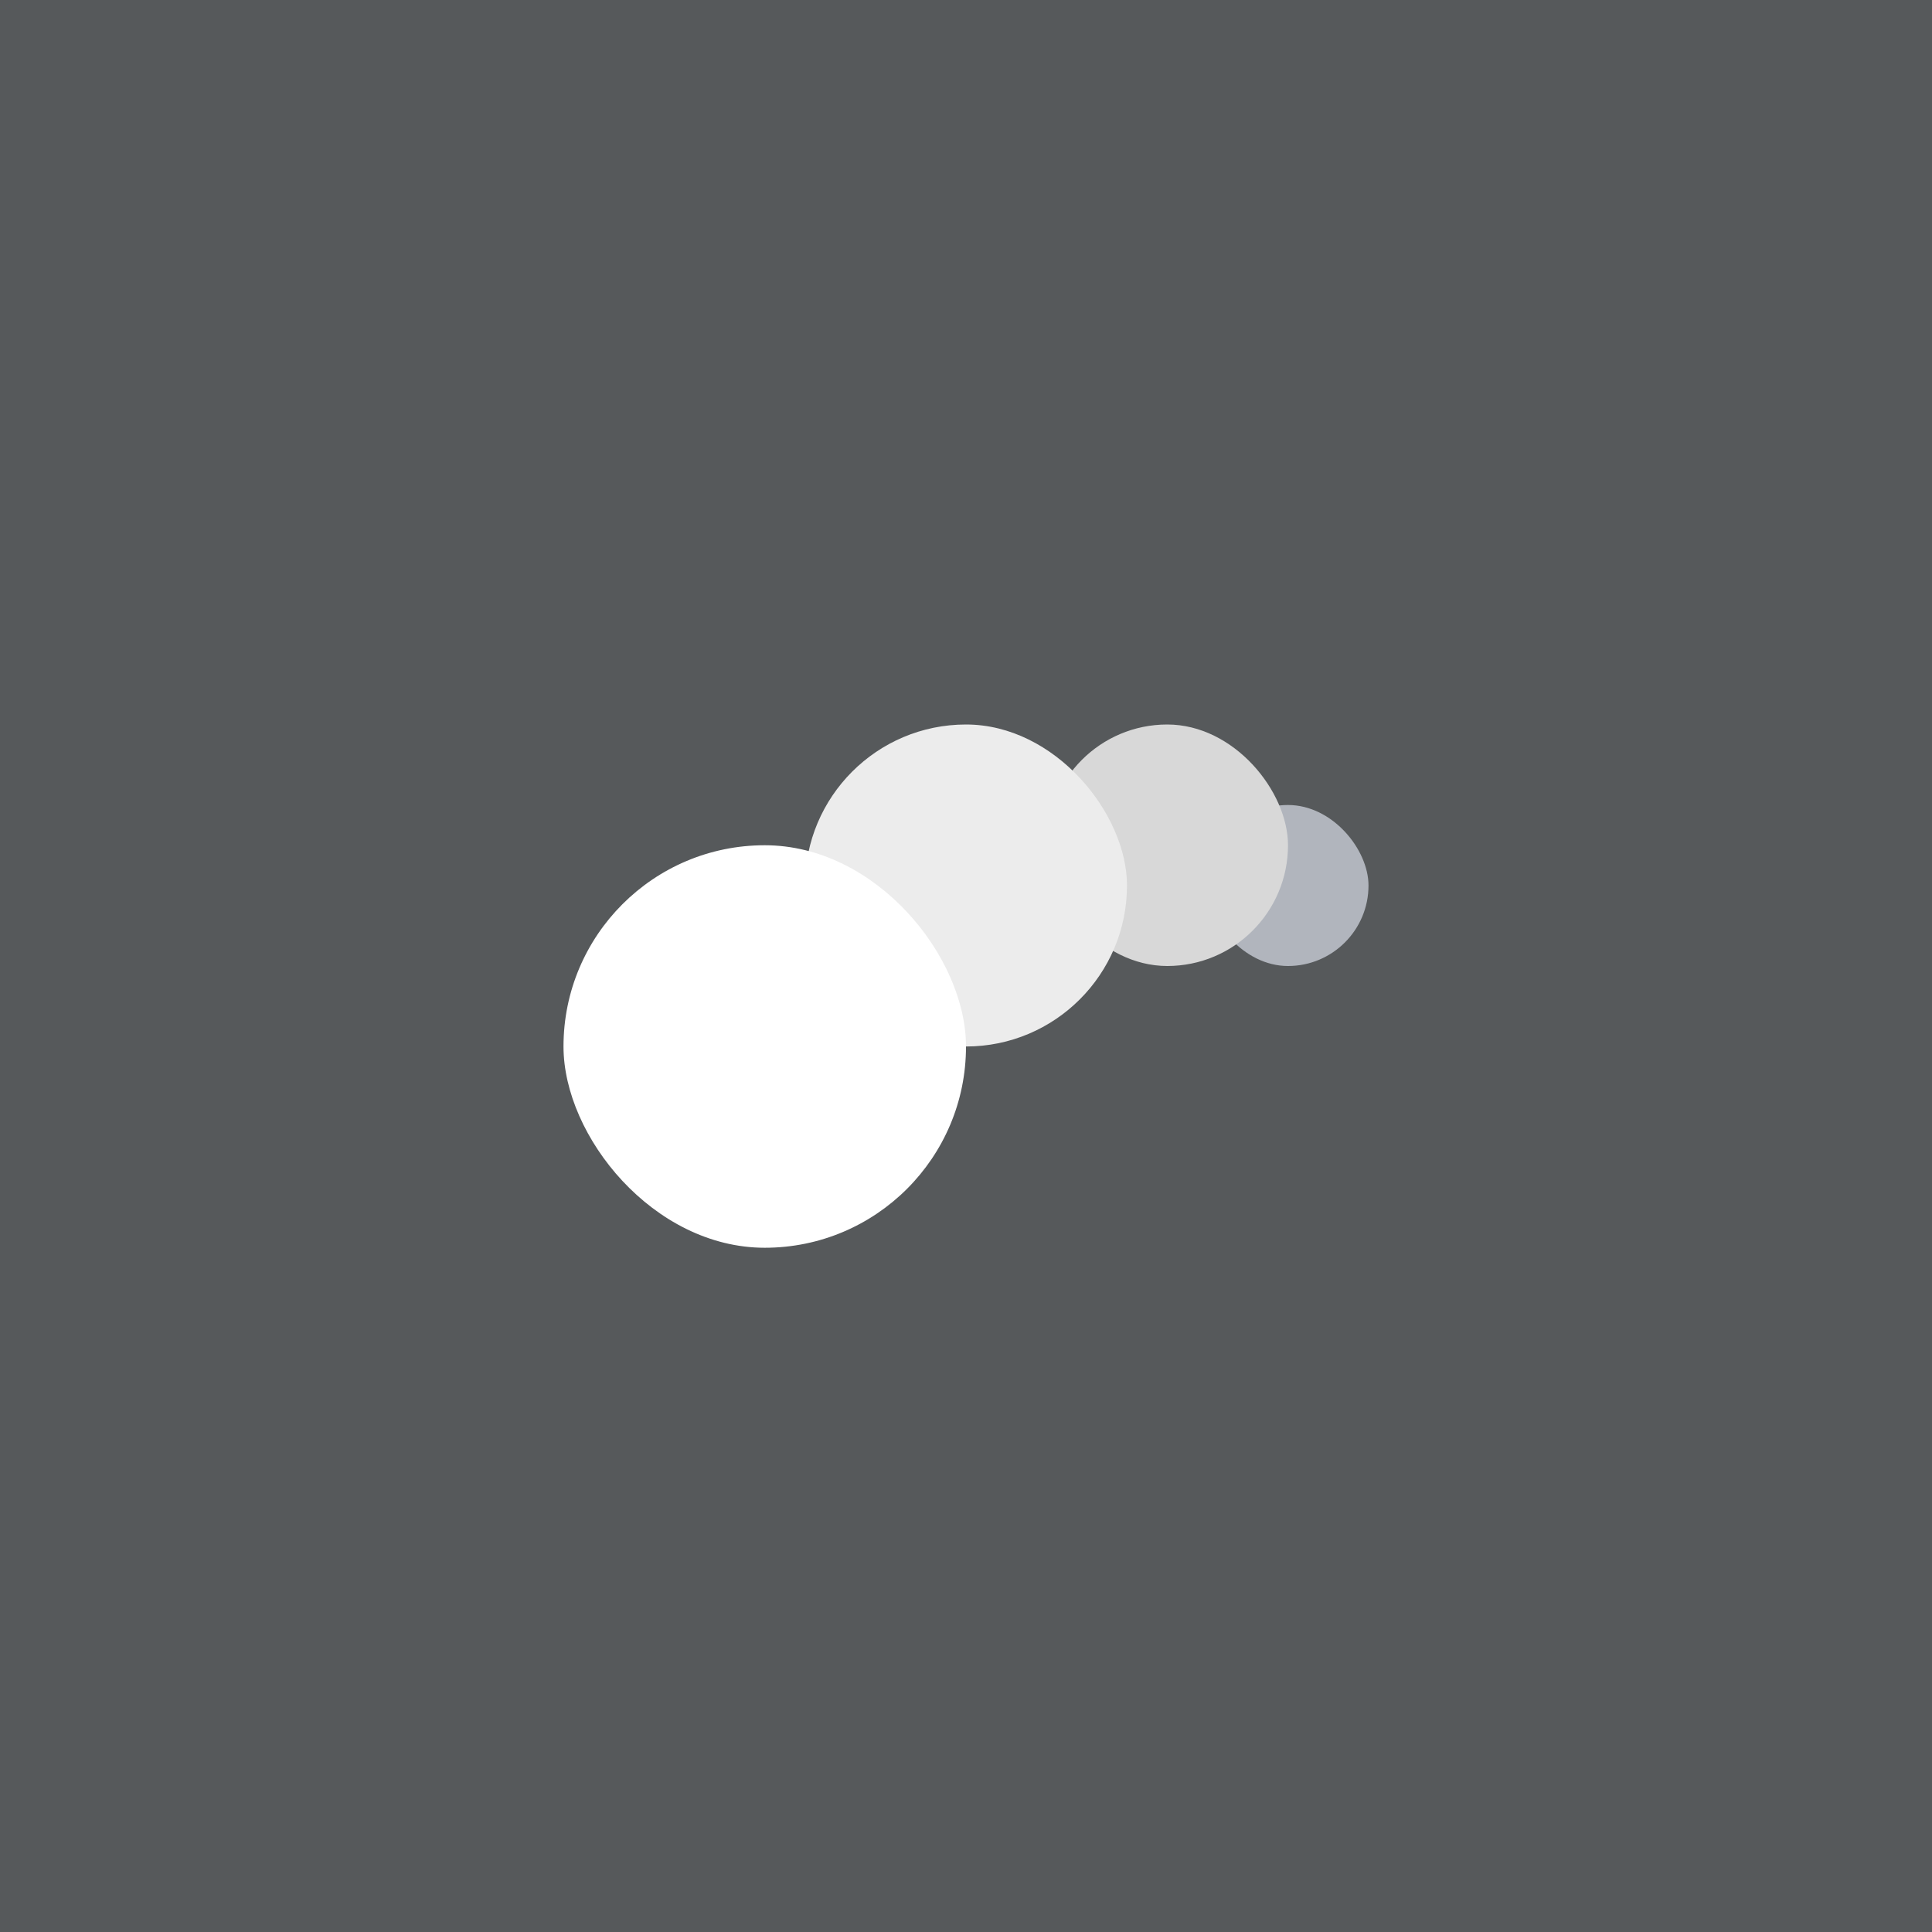 <?xml version="1.0" encoding="UTF-8" standalone="no"?>
<svg xmlns:dc="http://purl.org/dc/elements/1.1/" xmlns:cc="http://creativecommons.org/ns#"
  xmlns:rdf="http://www.w3.org/1999/02/22-rdf-syntax-ns#" xmlns:svg="http://www.w3.org/2000/svg"
  xmlns="http://www.w3.org/2000/svg" xmlns:sodipodi="http://sodipodi.sourceforge.net/DTD/sodipodi-0.dtd"
  xmlns:inkscape="http://www.inkscape.org/namespaces/inkscape" viewBox="0 0 192 192" version="1.1" id="svg16"
  sodipodi:docname="sony_motion_shot.svg" inkscape:version="0.92.4 (5da689c313, 2019-01-14)">
  <sodipodi:namedview pagecolor="#ffffff" bordercolor="#666666" borderopacity="1" objecttolerance="10"
    gridtolerance="10" guidetolerance="10" inkscape:pageopacity="0" inkscape:pageshadow="2" inkscape:window-width="1920"
    inkscape:window-height="1017" id="namedview18" showgrid="true" inkscape:zoom="4.1676432" inkscape:cx="100.74815"
    inkscape:cy="104.45935" inkscape:window-x="-8" inkscape:window-y="-8" inkscape:window-maximized="1"
    inkscape:current-layer="svg16">
    <inkscape:grid type="xygrid" id="grid827" spacingx="4" spacingy="4" />
  </sodipodi:namedview>
  <defs id="defs4">
    <style id="style2">
      .a {
        fill: none;
        stroke: #b1b5bd;
        stroke-linecap: round;
        stroke-linejoin: round;
        isolation: isolate;
        opacity: 0.63;
      }
    </style>
  </defs>
  <rect width="100%" height="100%" class="a" id="circle8" style="fill:#56595b;stroke:none;opacity:1" />
  <rect
    style="opacity:1;vector-effect:none;fill:#b1b5bd;fill-opacity:1;fill-rule:evenodd;stroke:none;paint-order:stroke fill markers"
    id="rect826" width="16" height="16" x="120" y="80" ry="8" />
  <rect
    style="opacity:1;vector-effect:none;fill:#d8d8d8;fill-opacity:1;fill-rule:evenodd;stroke:none;paint-order:stroke fill markers"
    id="rect824" width="24" height="24" x="104" y="72" ry="12" />
  <rect
    style="opacity:1;vector-effect:none;fill:#ececec;fill-opacity:1;fill-rule:evenodd;stroke:none;paint-order:stroke fill markers"
    id="rect822" width="32" height="32" x="80" y="72" ry="16" />
  <rect
    style="opacity:1;vector-effect:none;fill:#ffffff;fill-opacity:1;fill-rule:evenodd;stroke:none;paint-order:stroke fill markers"
    id="rect820" width="40" height="40" x="56" y="84" ry="20" />
</svg>
